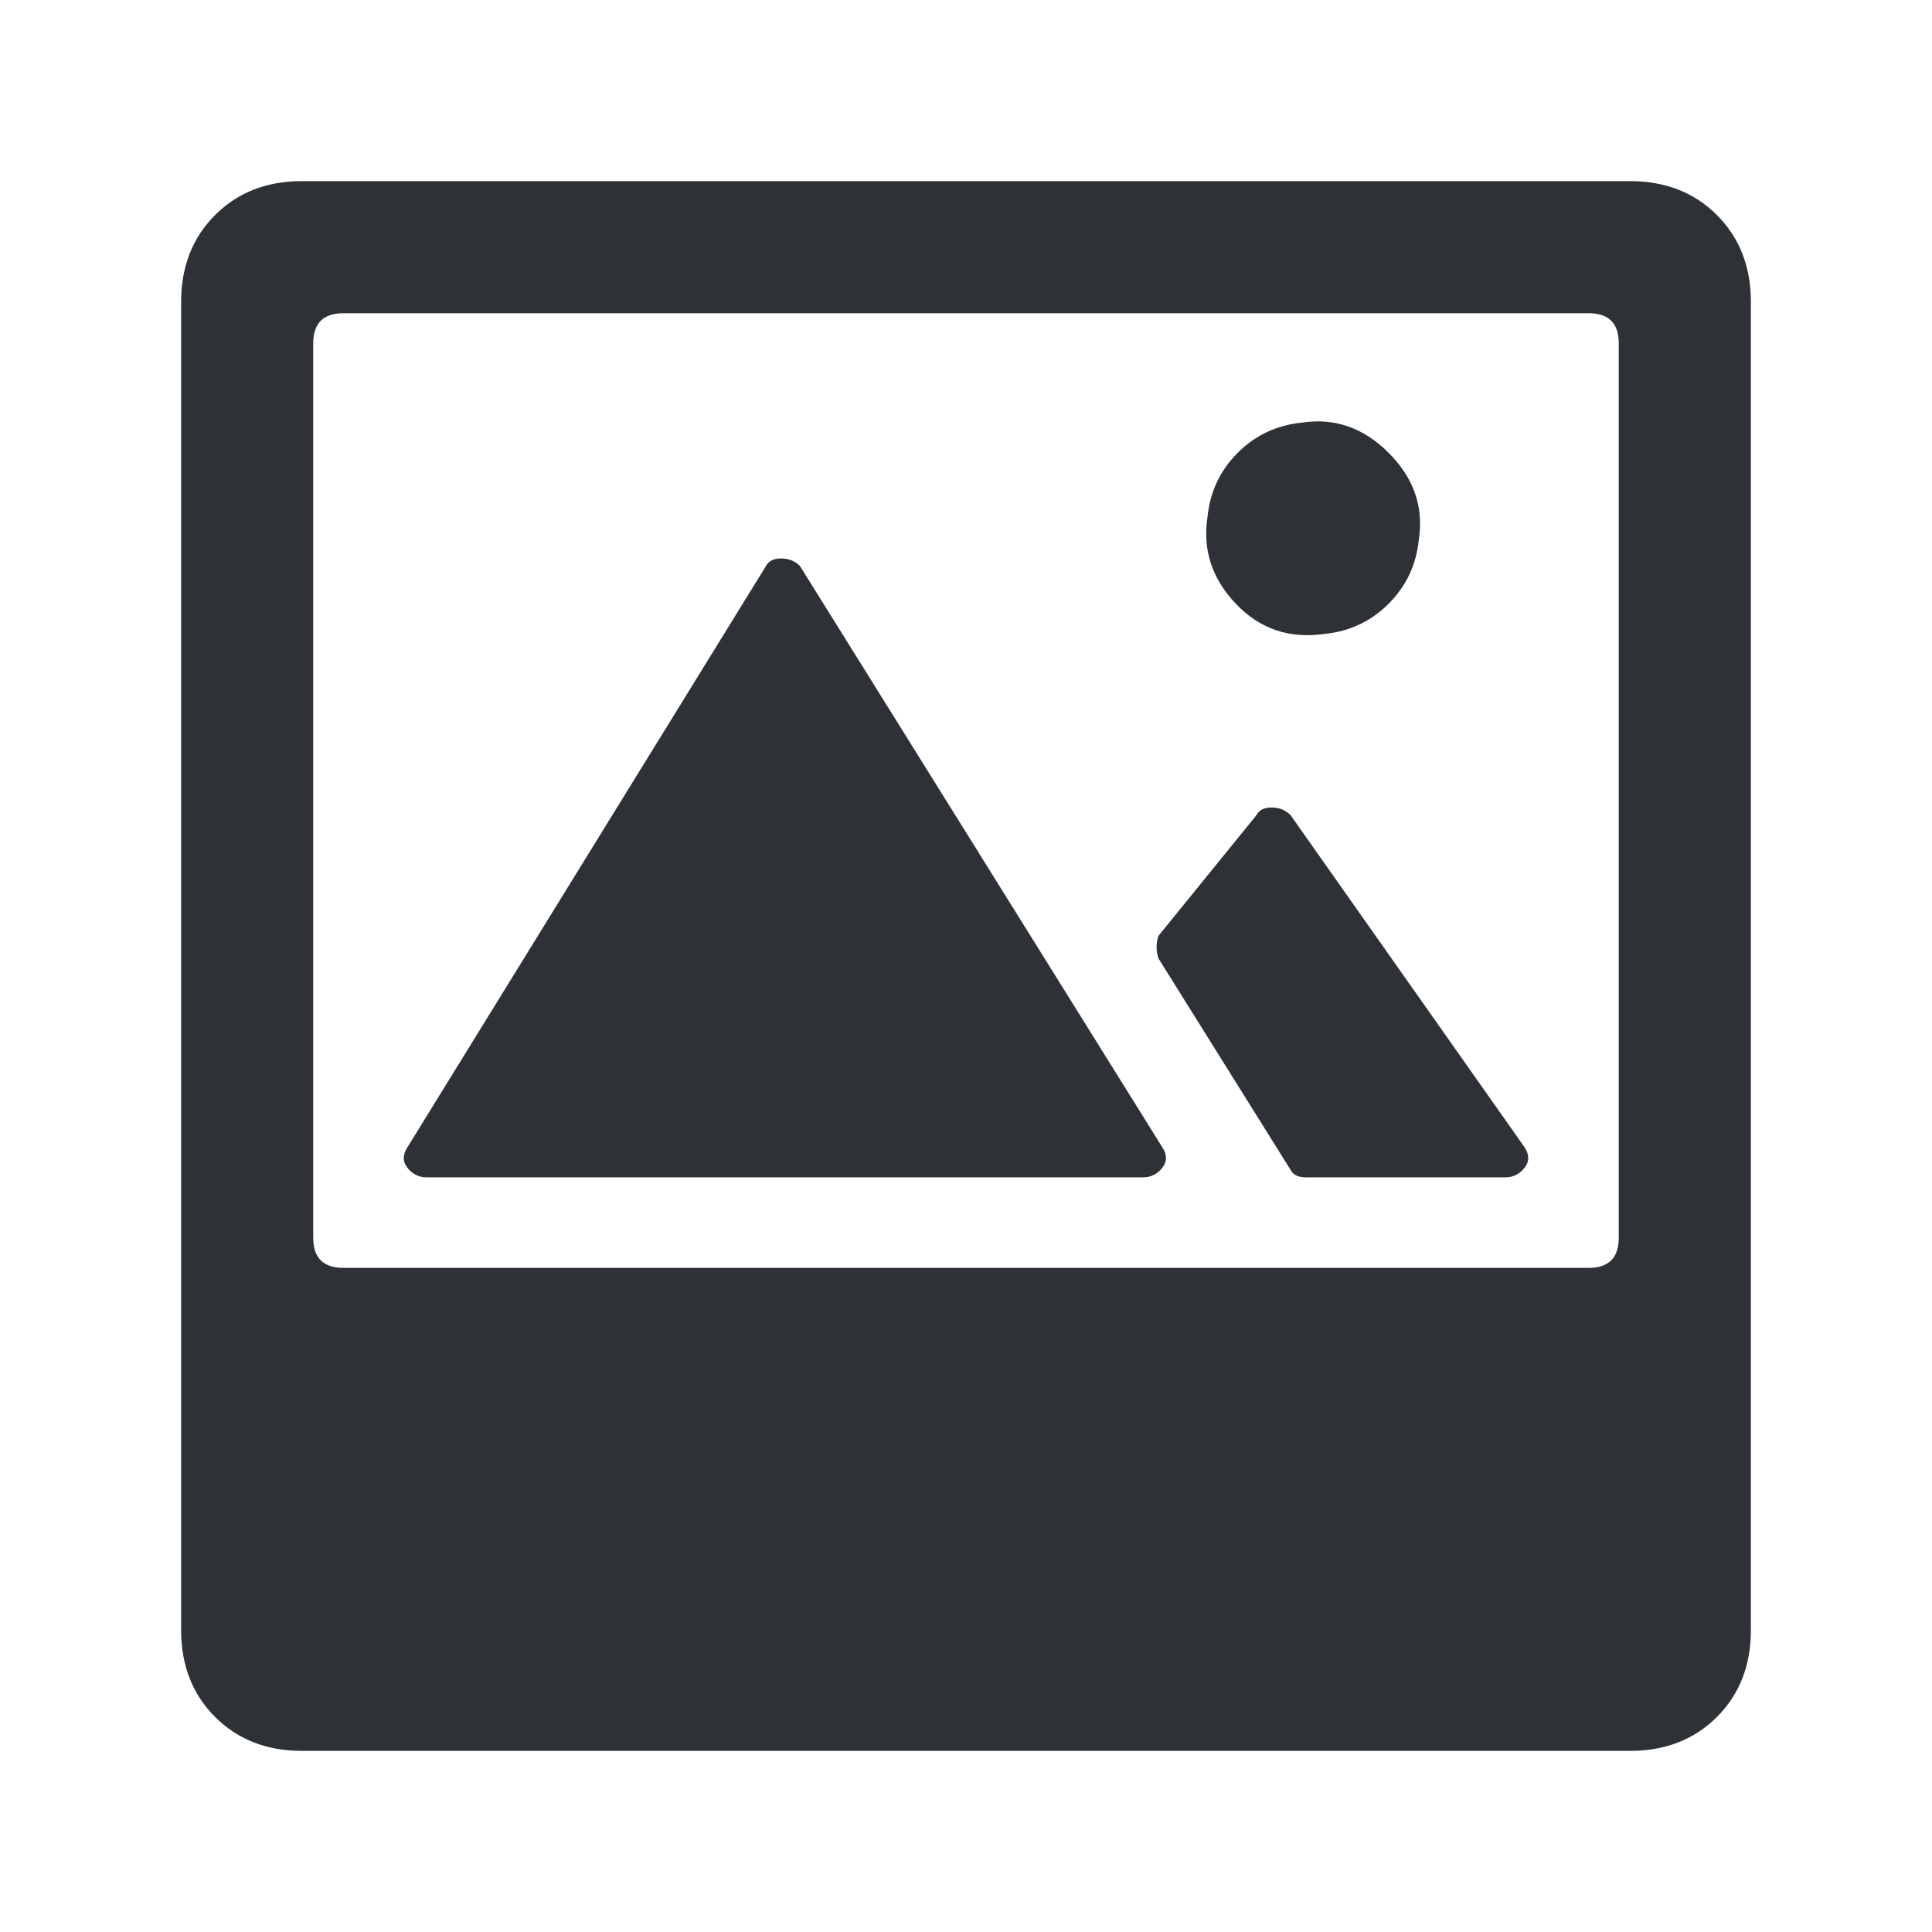 <?xml version="1.0" encoding="UTF-8"?>
<svg width="32px" height="32px" viewBox="0 0 32 32" version="1.1" xmlns="http://www.w3.org/2000/svg" xmlns:xlink="http://www.w3.org/1999/xlink">
    <!-- Generator: Sketch 63.1 (92452) - https://sketch.com -->
    <title>Icons/ion-ios-image</title>
    <desc>Created with Sketch.</desc>
    <g id="Icons/ion-ios-image" stroke="none" stroke-width="1" fill="none" fill-rule="evenodd" fill-opacity="0.9">
        <path d="M7.062,19.5 C6.937,19.5 6.833,19.448 6.75,19.344 C6.667,19.24 6.667,19.125 6.75,19 L12.687,9.375 C12.729,9.292 12.812,9.25 12.938,9.25 C13.063,9.25 13.167,9.292 13.25,9.375 L19.25,19 C19.333,19.125 19.333,19.24 19.25,19.344 C19.167,19.448 19.063,19.5 18.938,19.5 L7.062,19.5 Z M19.188,15.875 C19.146,15.75 19.146,15.625 19.188,15.5 L20.812,13.5 C20.854,13.417 20.937,13.375 21.062,13.375 C21.188,13.375 21.292,13.417 21.375,13.5 L25.25,19 C25.333,19.125 25.333,19.24 25.25,19.344 C25.167,19.448 25.063,19.5 24.938,19.5 L21.625,19.5 C21.5,19.5 21.417,19.458 21.375,19.375 L19.188,15.875 Z M21.938,10.5 C21.354,10.583 20.865,10.417 20.469,10 C20.073,9.583 19.917,9.104 20,8.562 C20.042,8.146 20.208,7.792 20.5,7.5 C20.792,7.208 21.146,7.042 21.562,7 C22.104,6.917 22.583,7.083 23,7.5 C23.417,7.917 23.583,8.396 23.5,8.938 C23.458,9.354 23.292,9.708 23,10 C22.708,10.292 22.354,10.458 21.938,10.5 Z M27,3 C27.583,3 28.062,3.187 28.438,3.562 C28.813,3.938 29,4.417 29,5 L29,27 C29,27.583 28.813,28.062 28.438,28.438 C28.062,28.813 27.583,29 27,29 L5,29 C4.417,29 3.938,28.813 3.562,28.438 C3.187,28.062 3,27.583 3,27 L3,5 C3,4.417 3.187,3.938 3.562,3.562 C3.938,3.187 4.417,3 5,3 L27,3 Z M26.812,20.5 L26.812,5.688 C26.812,5.354 26.646,5.188 26.312,5.188 L5.688,5.188 C5.354,5.188 5.188,5.354 5.188,5.688 L5.188,20.5 C5.188,20.833 5.354,21 5.688,21 L26.312,21 C26.646,21 26.812,20.833 26.812,20.5 Z" id="↳-🎨-Fill" fill="#181C21"></path>
    </g>
</svg>